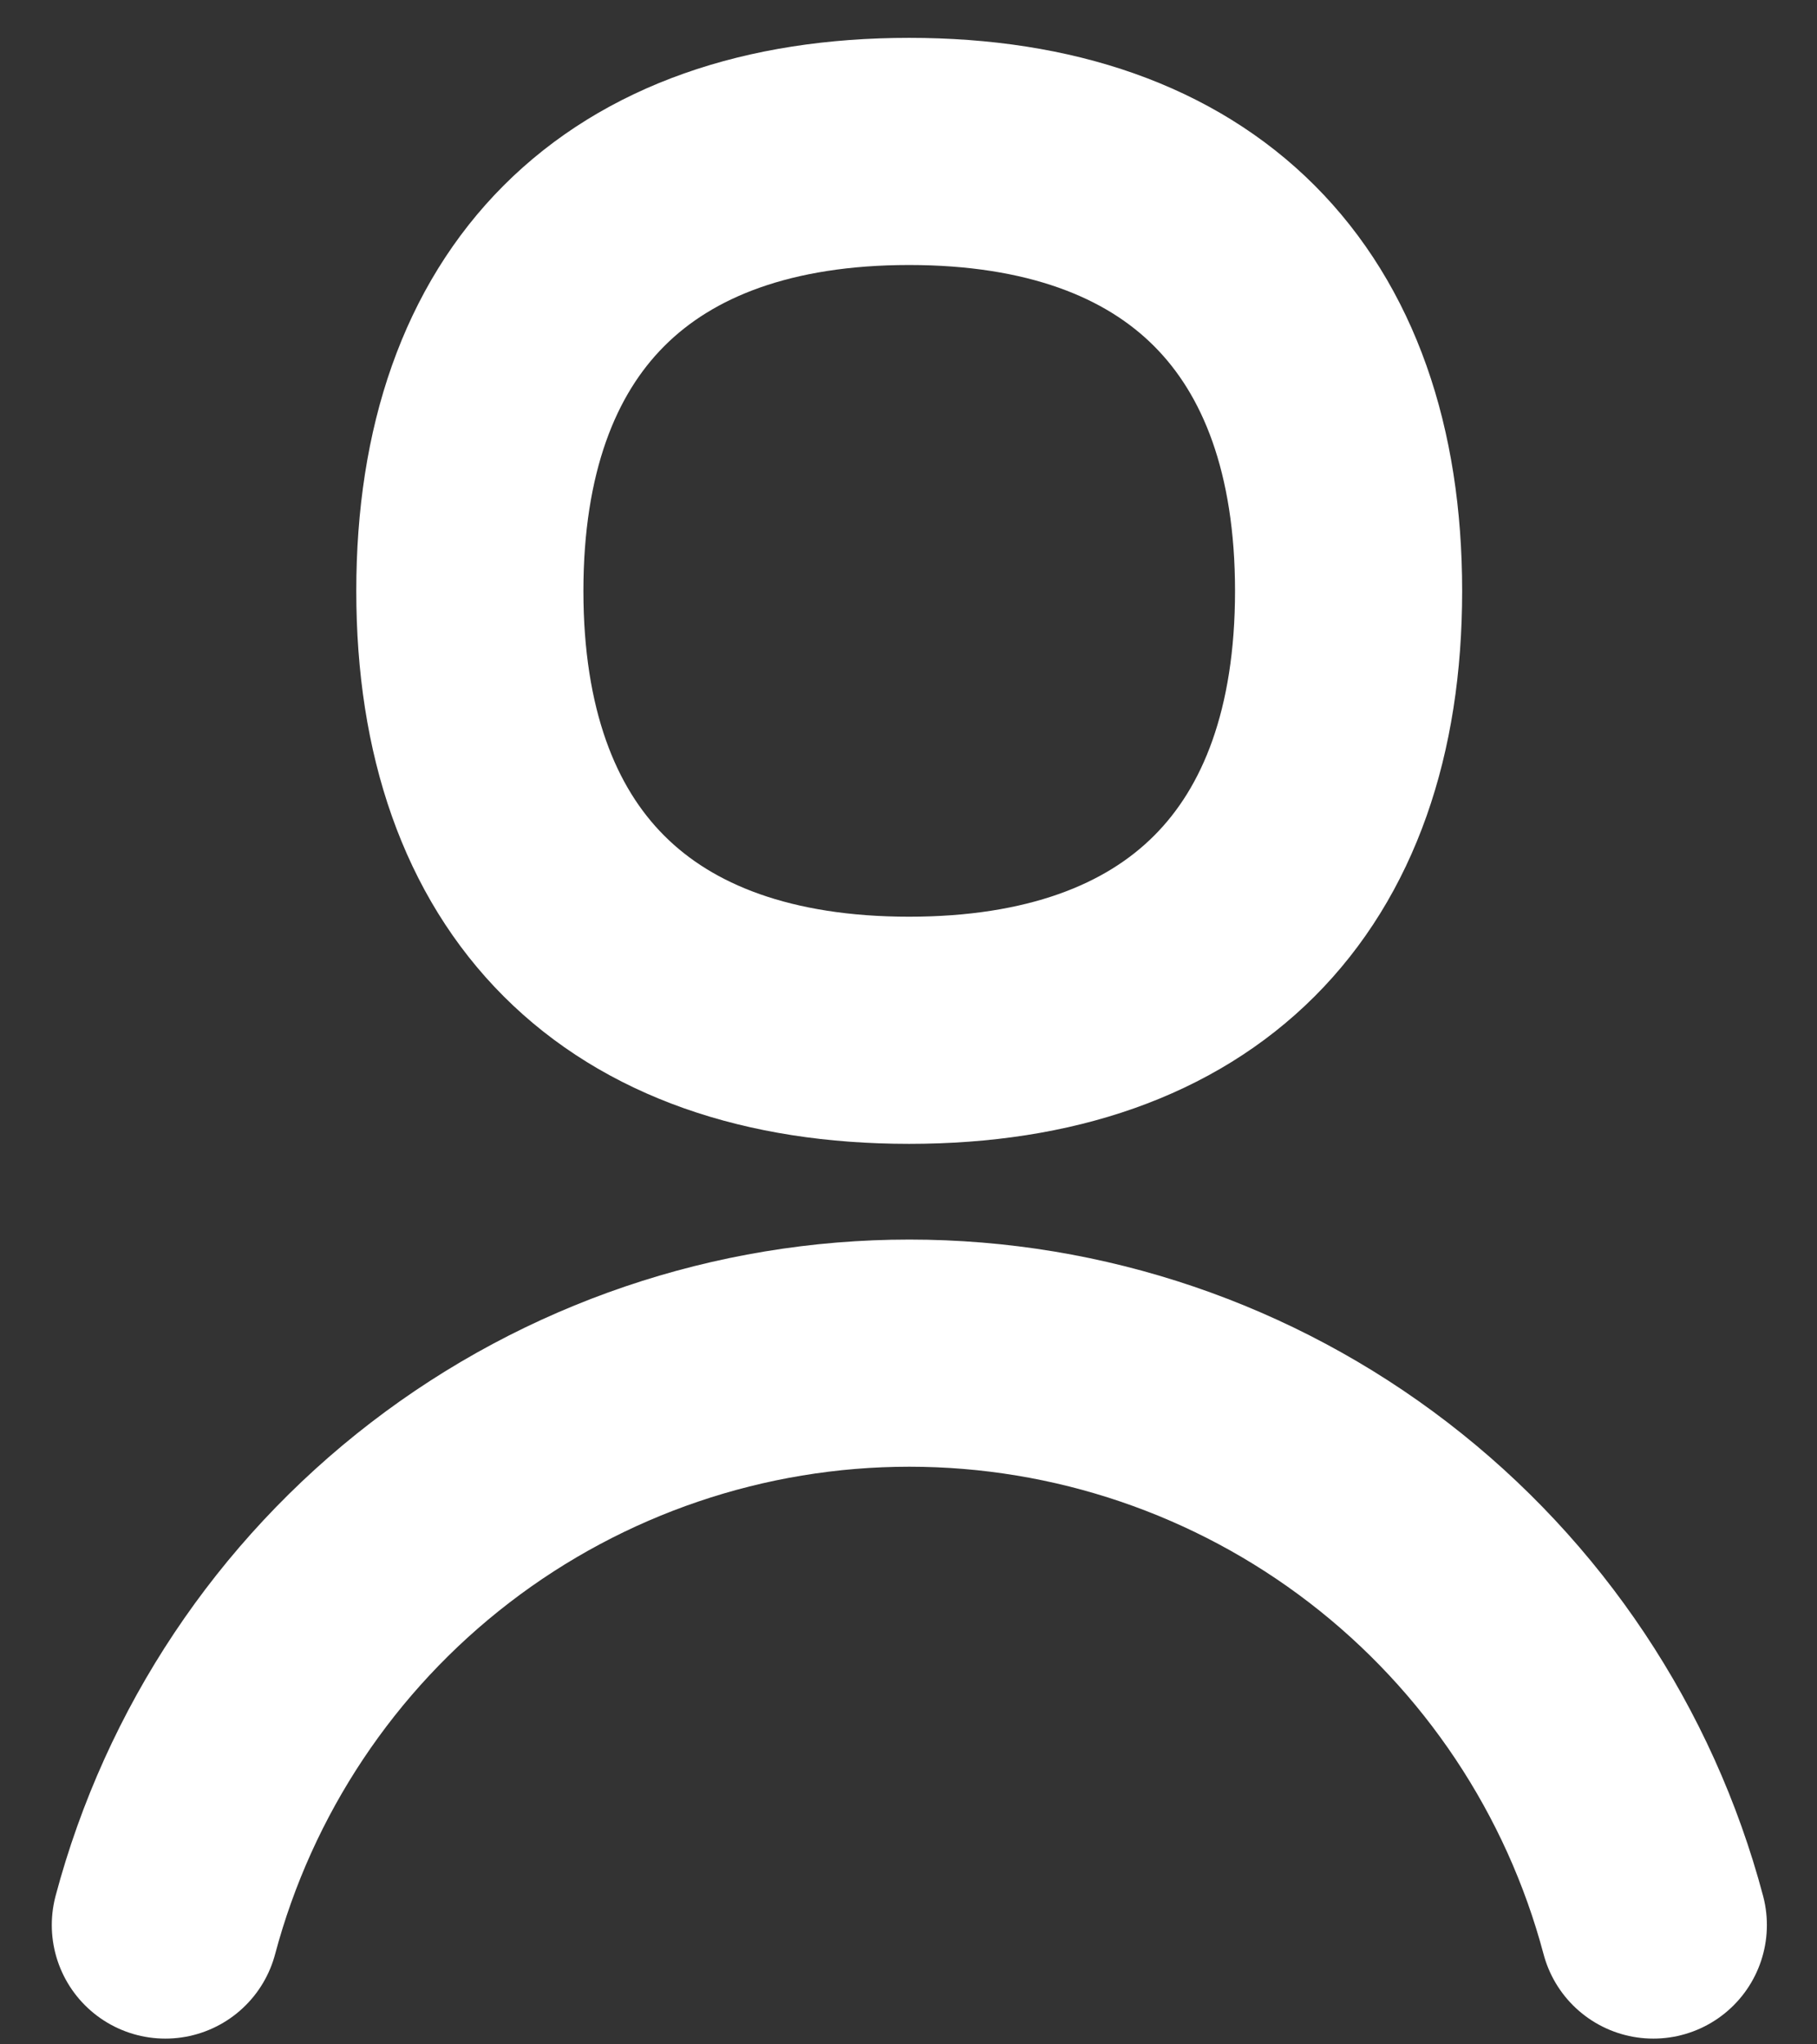 <svg width="24" height="27" viewBox="0 0 24 27" fill="none" xmlns="http://www.w3.org/2000/svg">
<rect x="0" y="0" width="24" height="27" fill="#333333" stroke="none"/>
<g id="user-circle-single--circle-geometric-human-person-single-user">
<path id="Intersect" d="M21.838 25.424C21.262 23.258 19.985 21.343 18.208 19.977C16.431 18.611 14.253 17.871 12.011 17.871C9.77 17.871 7.591 18.611 5.814 19.977C4.037 21.343 2.761 23.258 2.184 25.424" stroke="white" stroke-width="3" stroke-linecap="round" stroke-linejoin="round"/>
<path id="Vector_2" d="M12.008 13.607C15.723 13.607 17.813 11.519 17.813 7.805C17.813 4.091 15.723 2 12.008 2C8.294 2 6.206 4.091 6.206 7.805C6.206 11.519 8.294 13.607 12.008 13.607Z" stroke="white" stroke-width="3" stroke-linecap="round" stroke-linejoin="round"/>
</g>
</svg>
